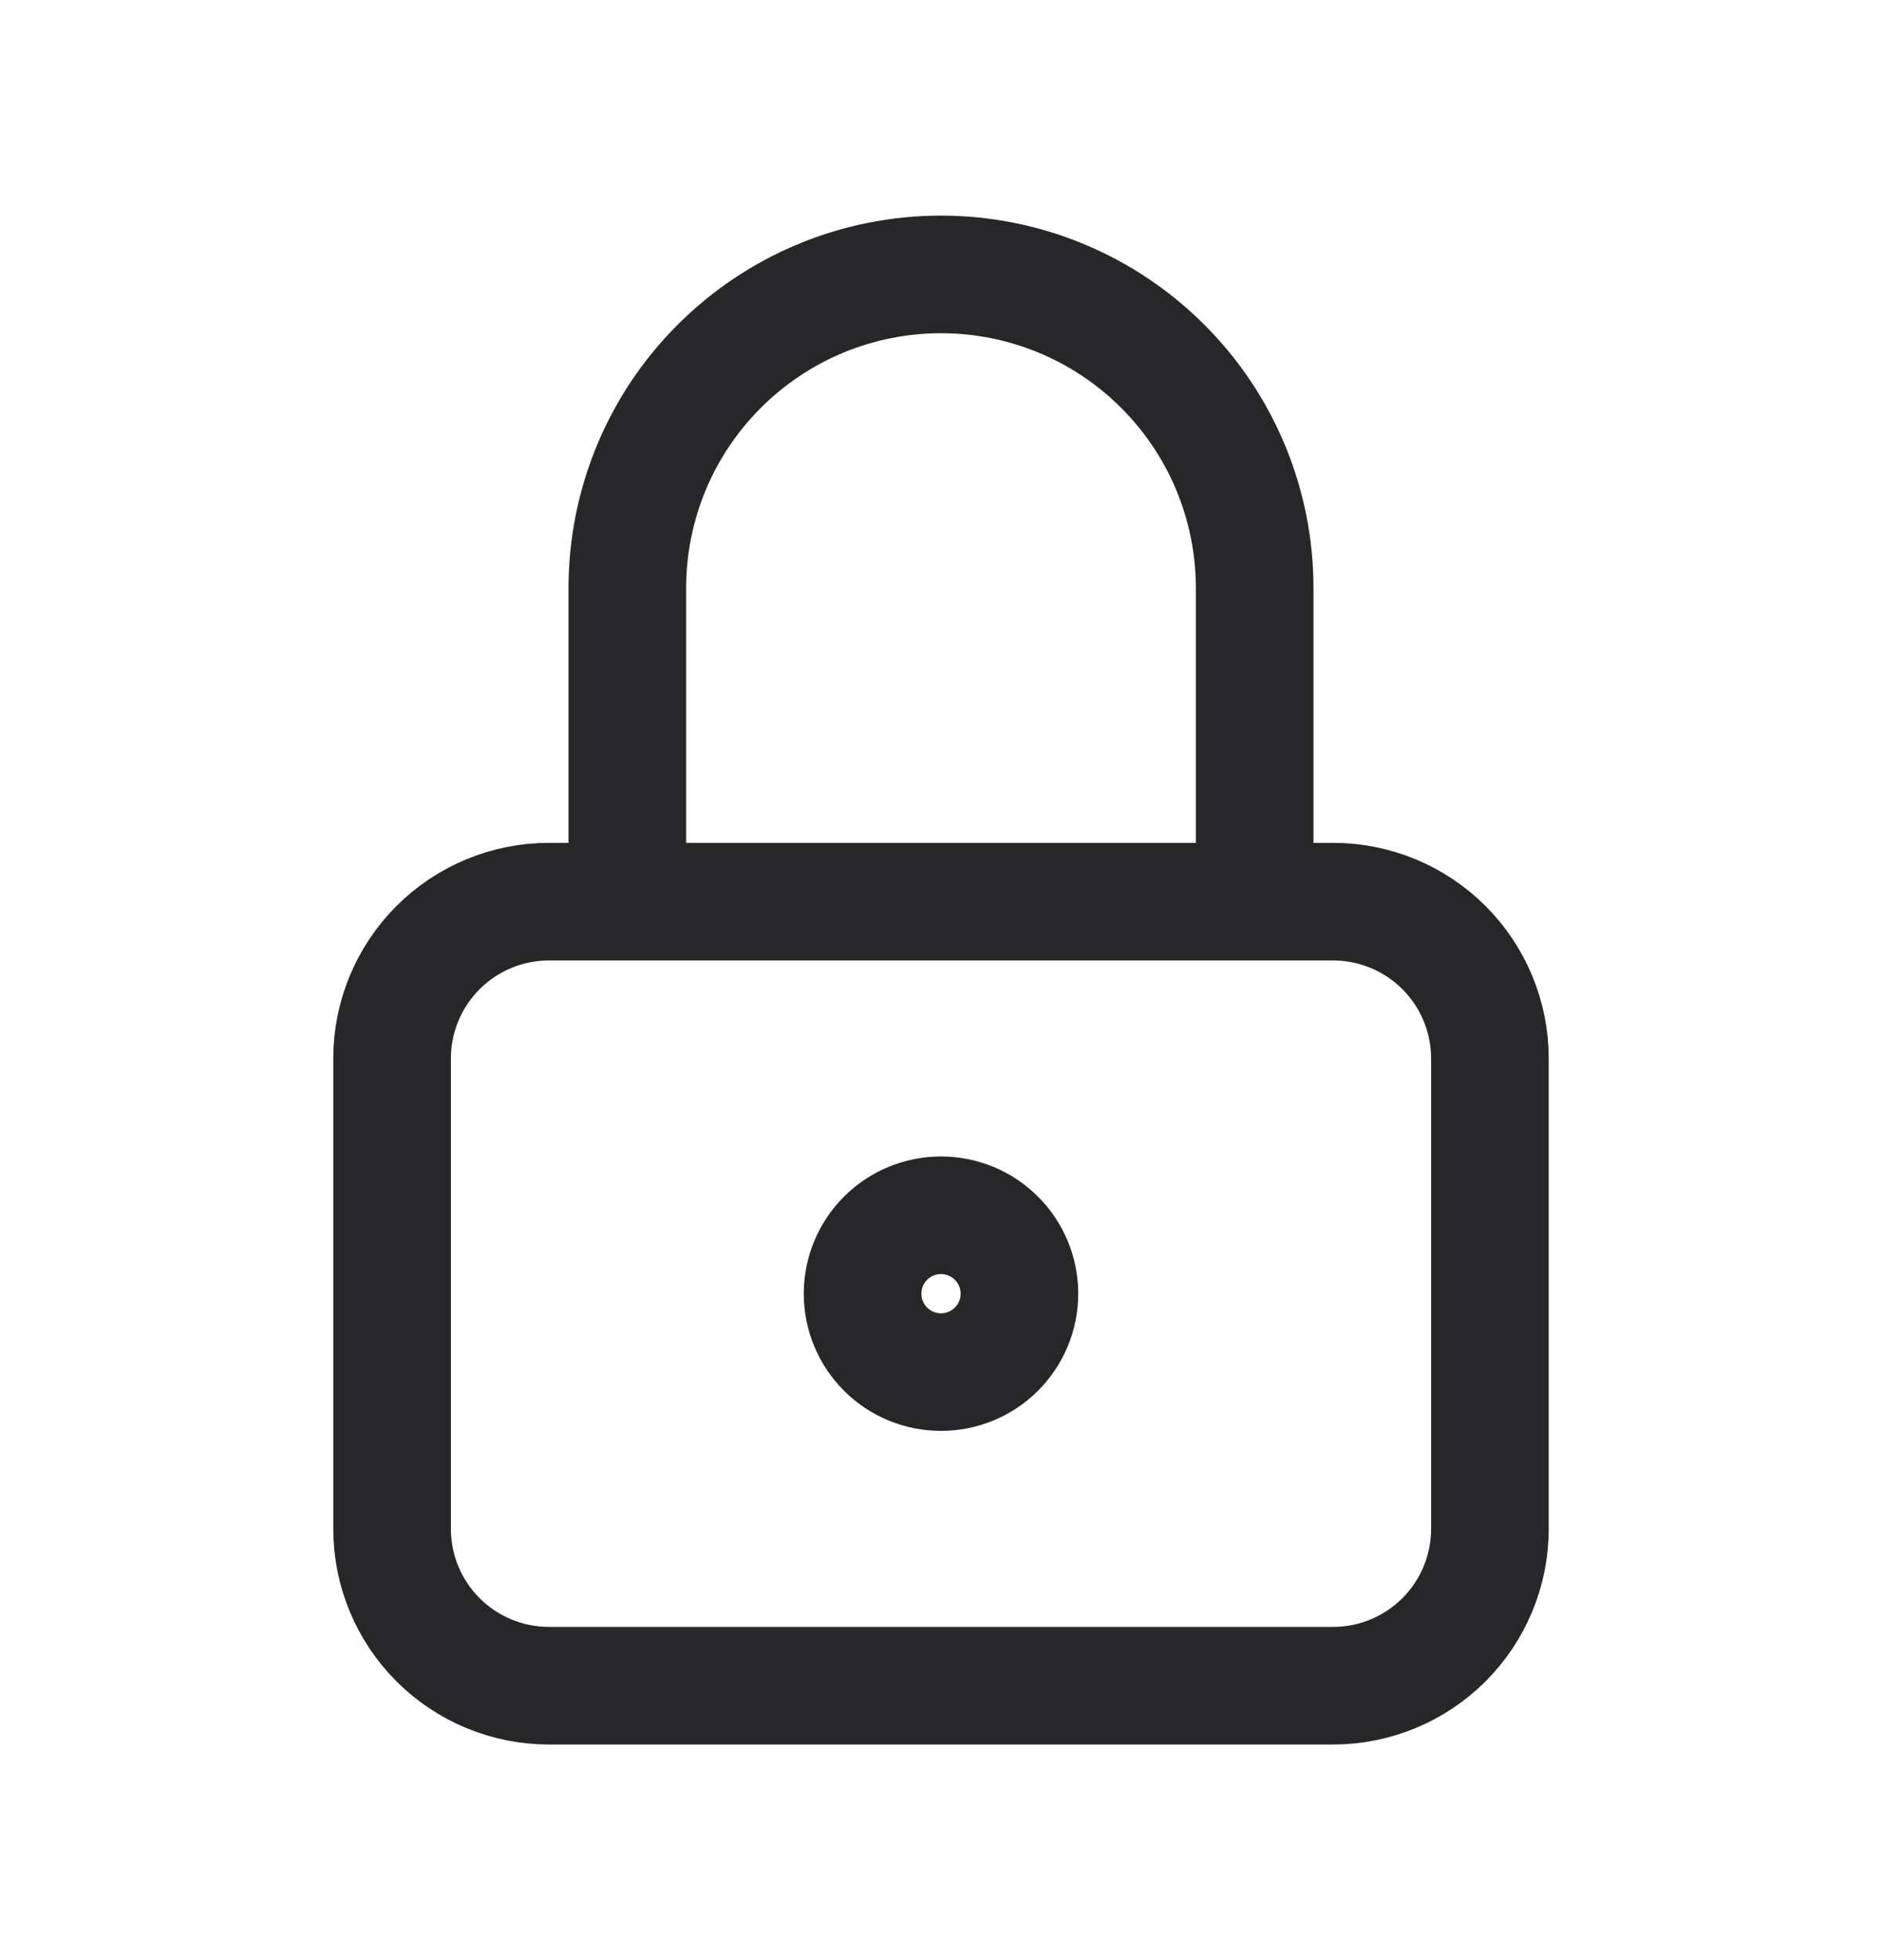 <svg width="24" height="25" viewBox="0 0 24 25" fill="none" xmlns="http://www.w3.org/2000/svg">
<g id="tabler:lock">
<g id="Group">
<path id="Vector" d="M5 13.5C5 12.97 5.211 12.461 5.586 12.086C5.961 11.711 6.47 11.5 7 11.5H17C17.53 11.5 18.039 11.711 18.414 12.086C18.789 12.461 19 12.97 19 13.5V19.5C19 20.03 18.789 20.539 18.414 20.914C18.039 21.289 17.53 21.5 17 21.5H7C6.47 21.5 5.961 21.289 5.586 20.914C5.211 20.539 5 20.03 5 19.5V13.5Z" stroke="#27272A" stroke-width="1.5" stroke-linecap="round" stroke-linejoin="round"/>
<path id="Vector_2" d="M8 11.5V7.5C8 6.439 8.421 5.422 9.172 4.672C9.922 3.921 10.939 3.5 12 3.5C13.061 3.5 14.078 3.921 14.828 4.672C15.579 5.422 16 6.439 16 7.5V11.5M11 16.5C11 16.765 11.105 17.02 11.293 17.207C11.48 17.395 11.735 17.5 12 17.5C12.265 17.5 12.52 17.395 12.707 17.207C12.895 17.02 13 16.765 13 16.5C13 16.235 12.895 15.98 12.707 15.793C12.52 15.605 12.265 15.5 12 15.5C11.735 15.5 11.48 15.605 11.293 15.793C11.105 15.98 11 16.235 11 16.5Z" stroke="#27272A" stroke-width="1.5" stroke-linecap="round" stroke-linejoin="round"/>
</g>
</g>
</svg>
